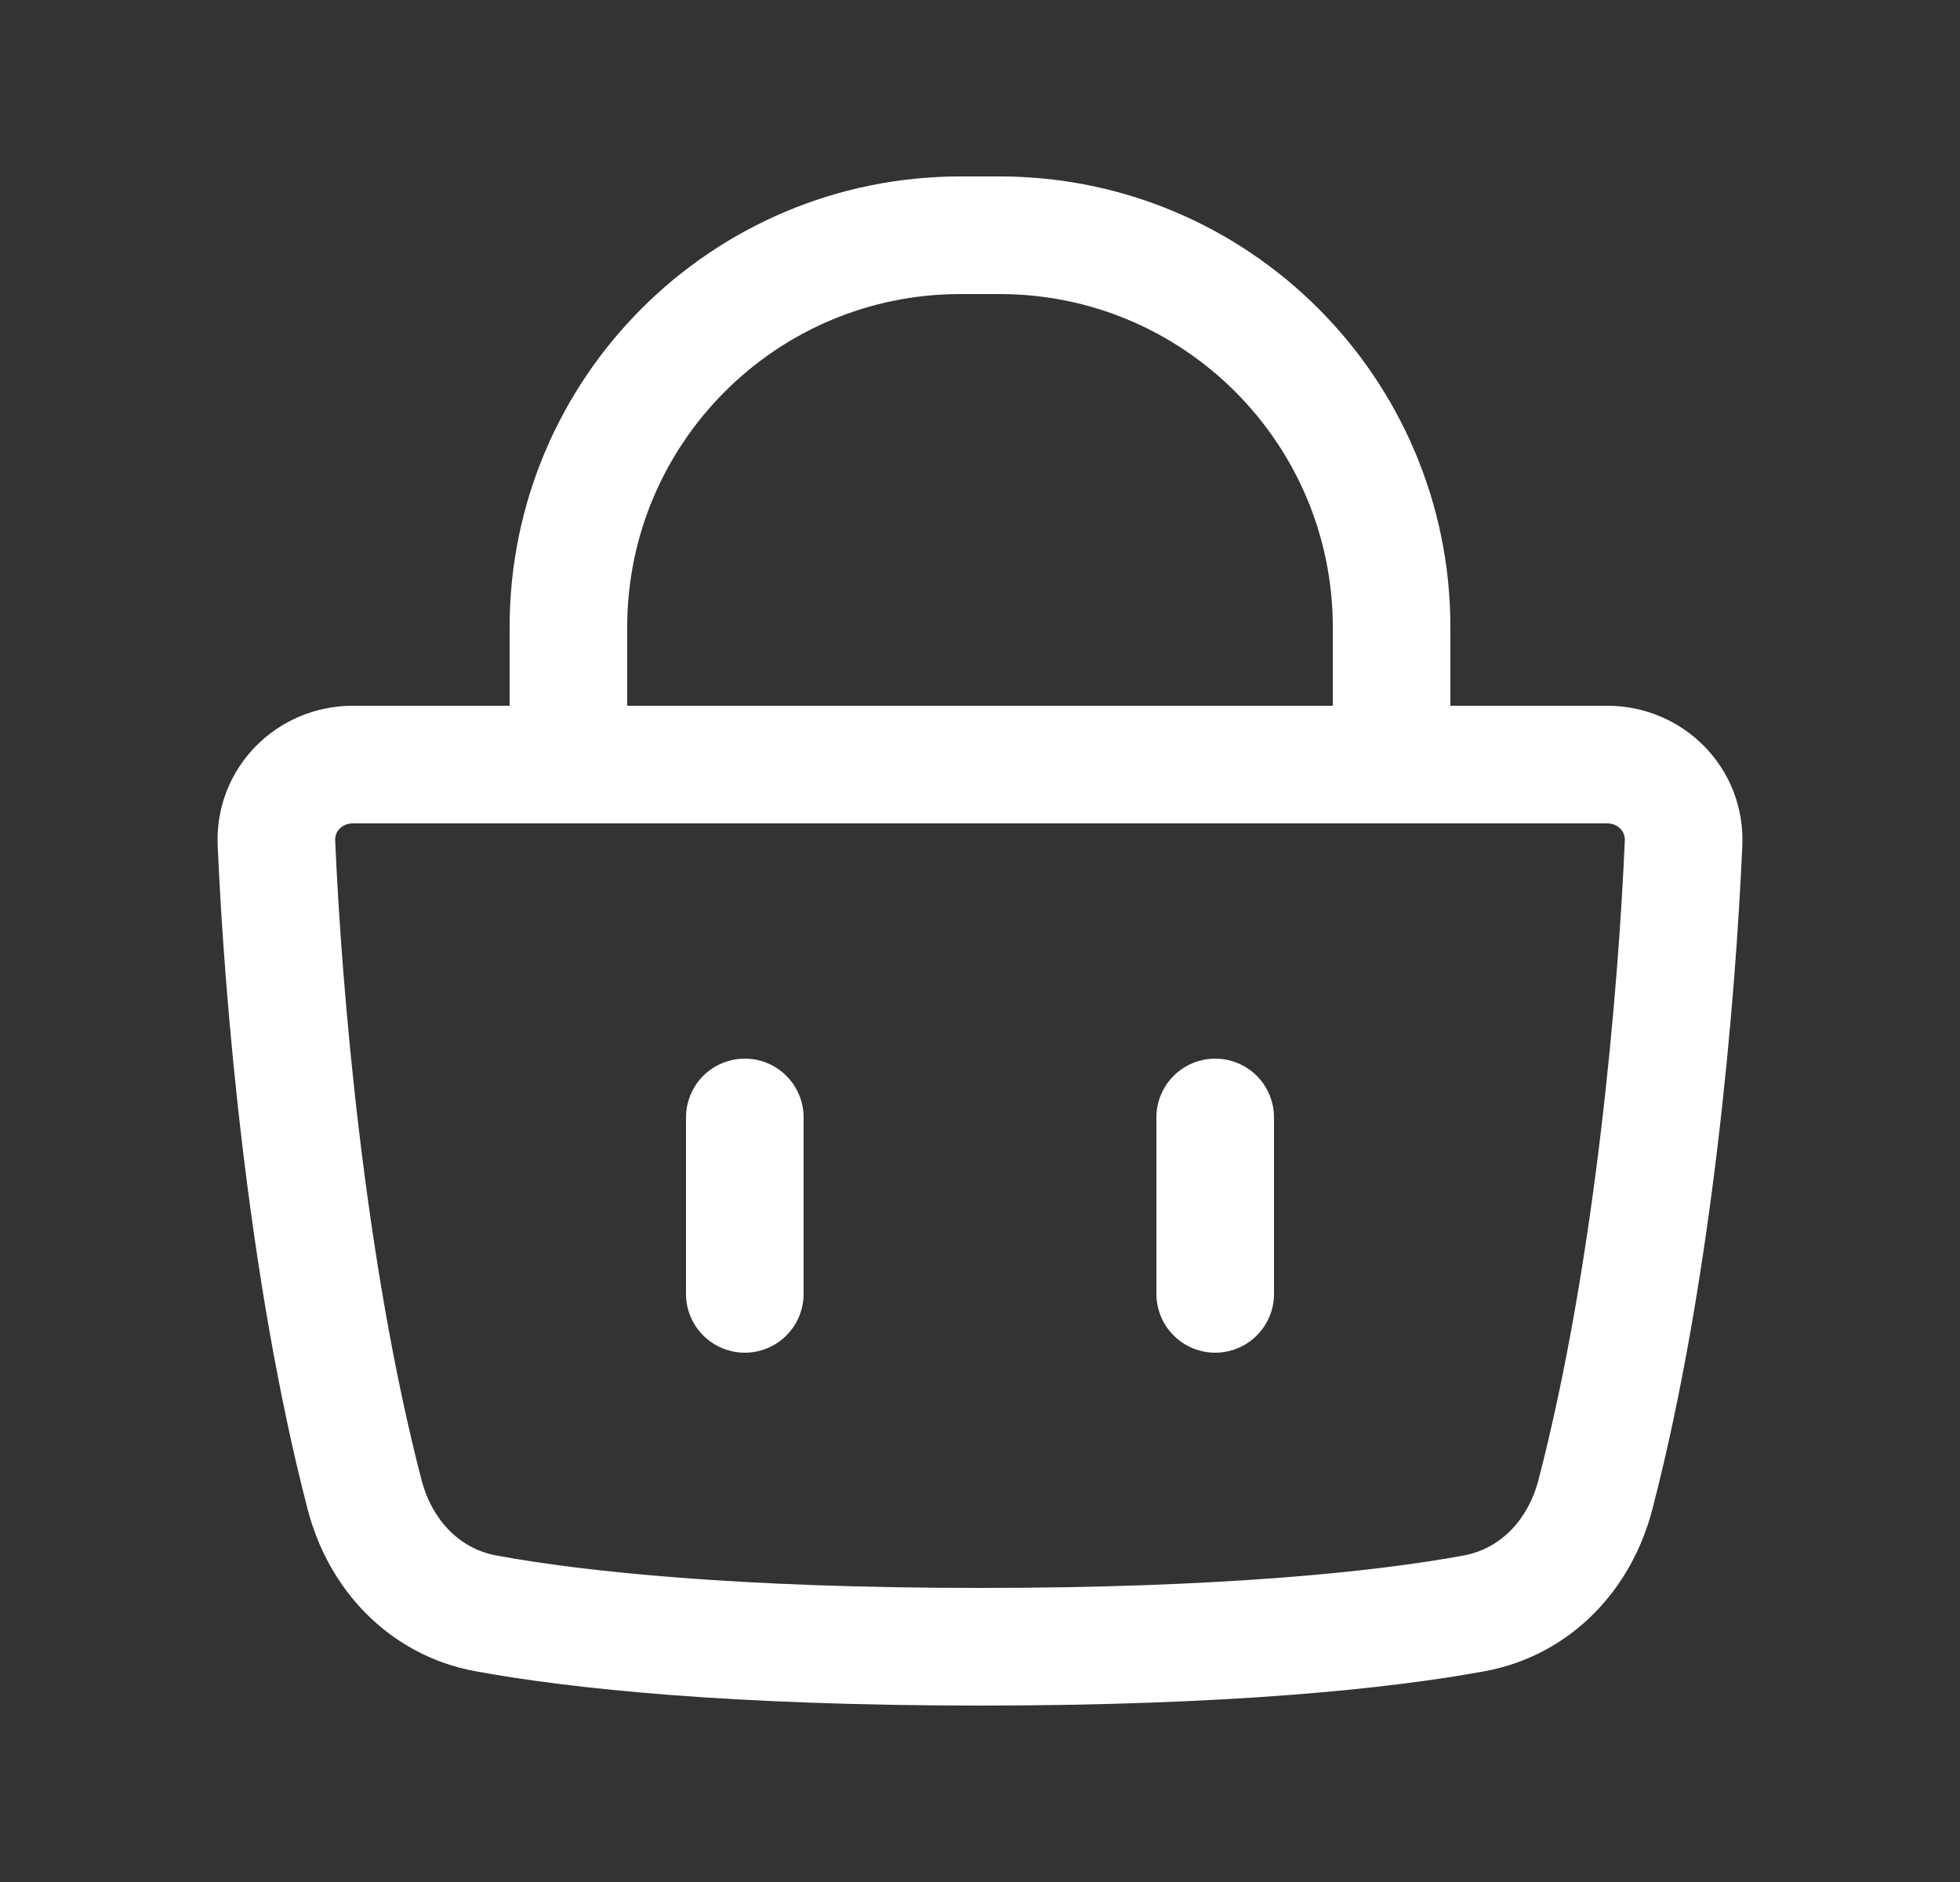 <svg width="25" height="24" viewBox="0 0 25 24" fill="none" xmlns="http://www.w3.org/2000/svg">
<rect x="0" y="0" width="25" height="24" fill="#333333" stroke="none"/>
<path d="M4.65 19.059C3.903 16.183 3.608 12.661 3.526 10.749C3.502 10.197 3.948 9.75 4.5 9.75H20.5C21.052 9.75 21.498 10.197 21.474 10.749C21.392 12.661 21.097 16.183 20.35 19.059C20.15 19.829 19.587 20.429 18.804 20.574C17.633 20.79 15.614 21 12.5 21C9.387 21 7.367 20.79 6.196 20.574C5.413 20.429 4.85 19.829 4.65 19.059Z" stroke="white" stroke-width="1.5" stroke-linecap="round" stroke-linejoin="round"/>
<path d="M7.25 9.75V8C7.25 5.239 9.489 3 12.25 3H12.75C15.511 3 17.75 5.239 17.75 8V9.75" stroke="white" stroke-width="1.5" stroke-linecap="round" stroke-linejoin="round"/>
<path d="M9.5 14.25V16.5M15.5 14.25V16.5" stroke="white" stroke-width="1.5" stroke-linecap="round" stroke-linejoin="round"/>
</svg>
